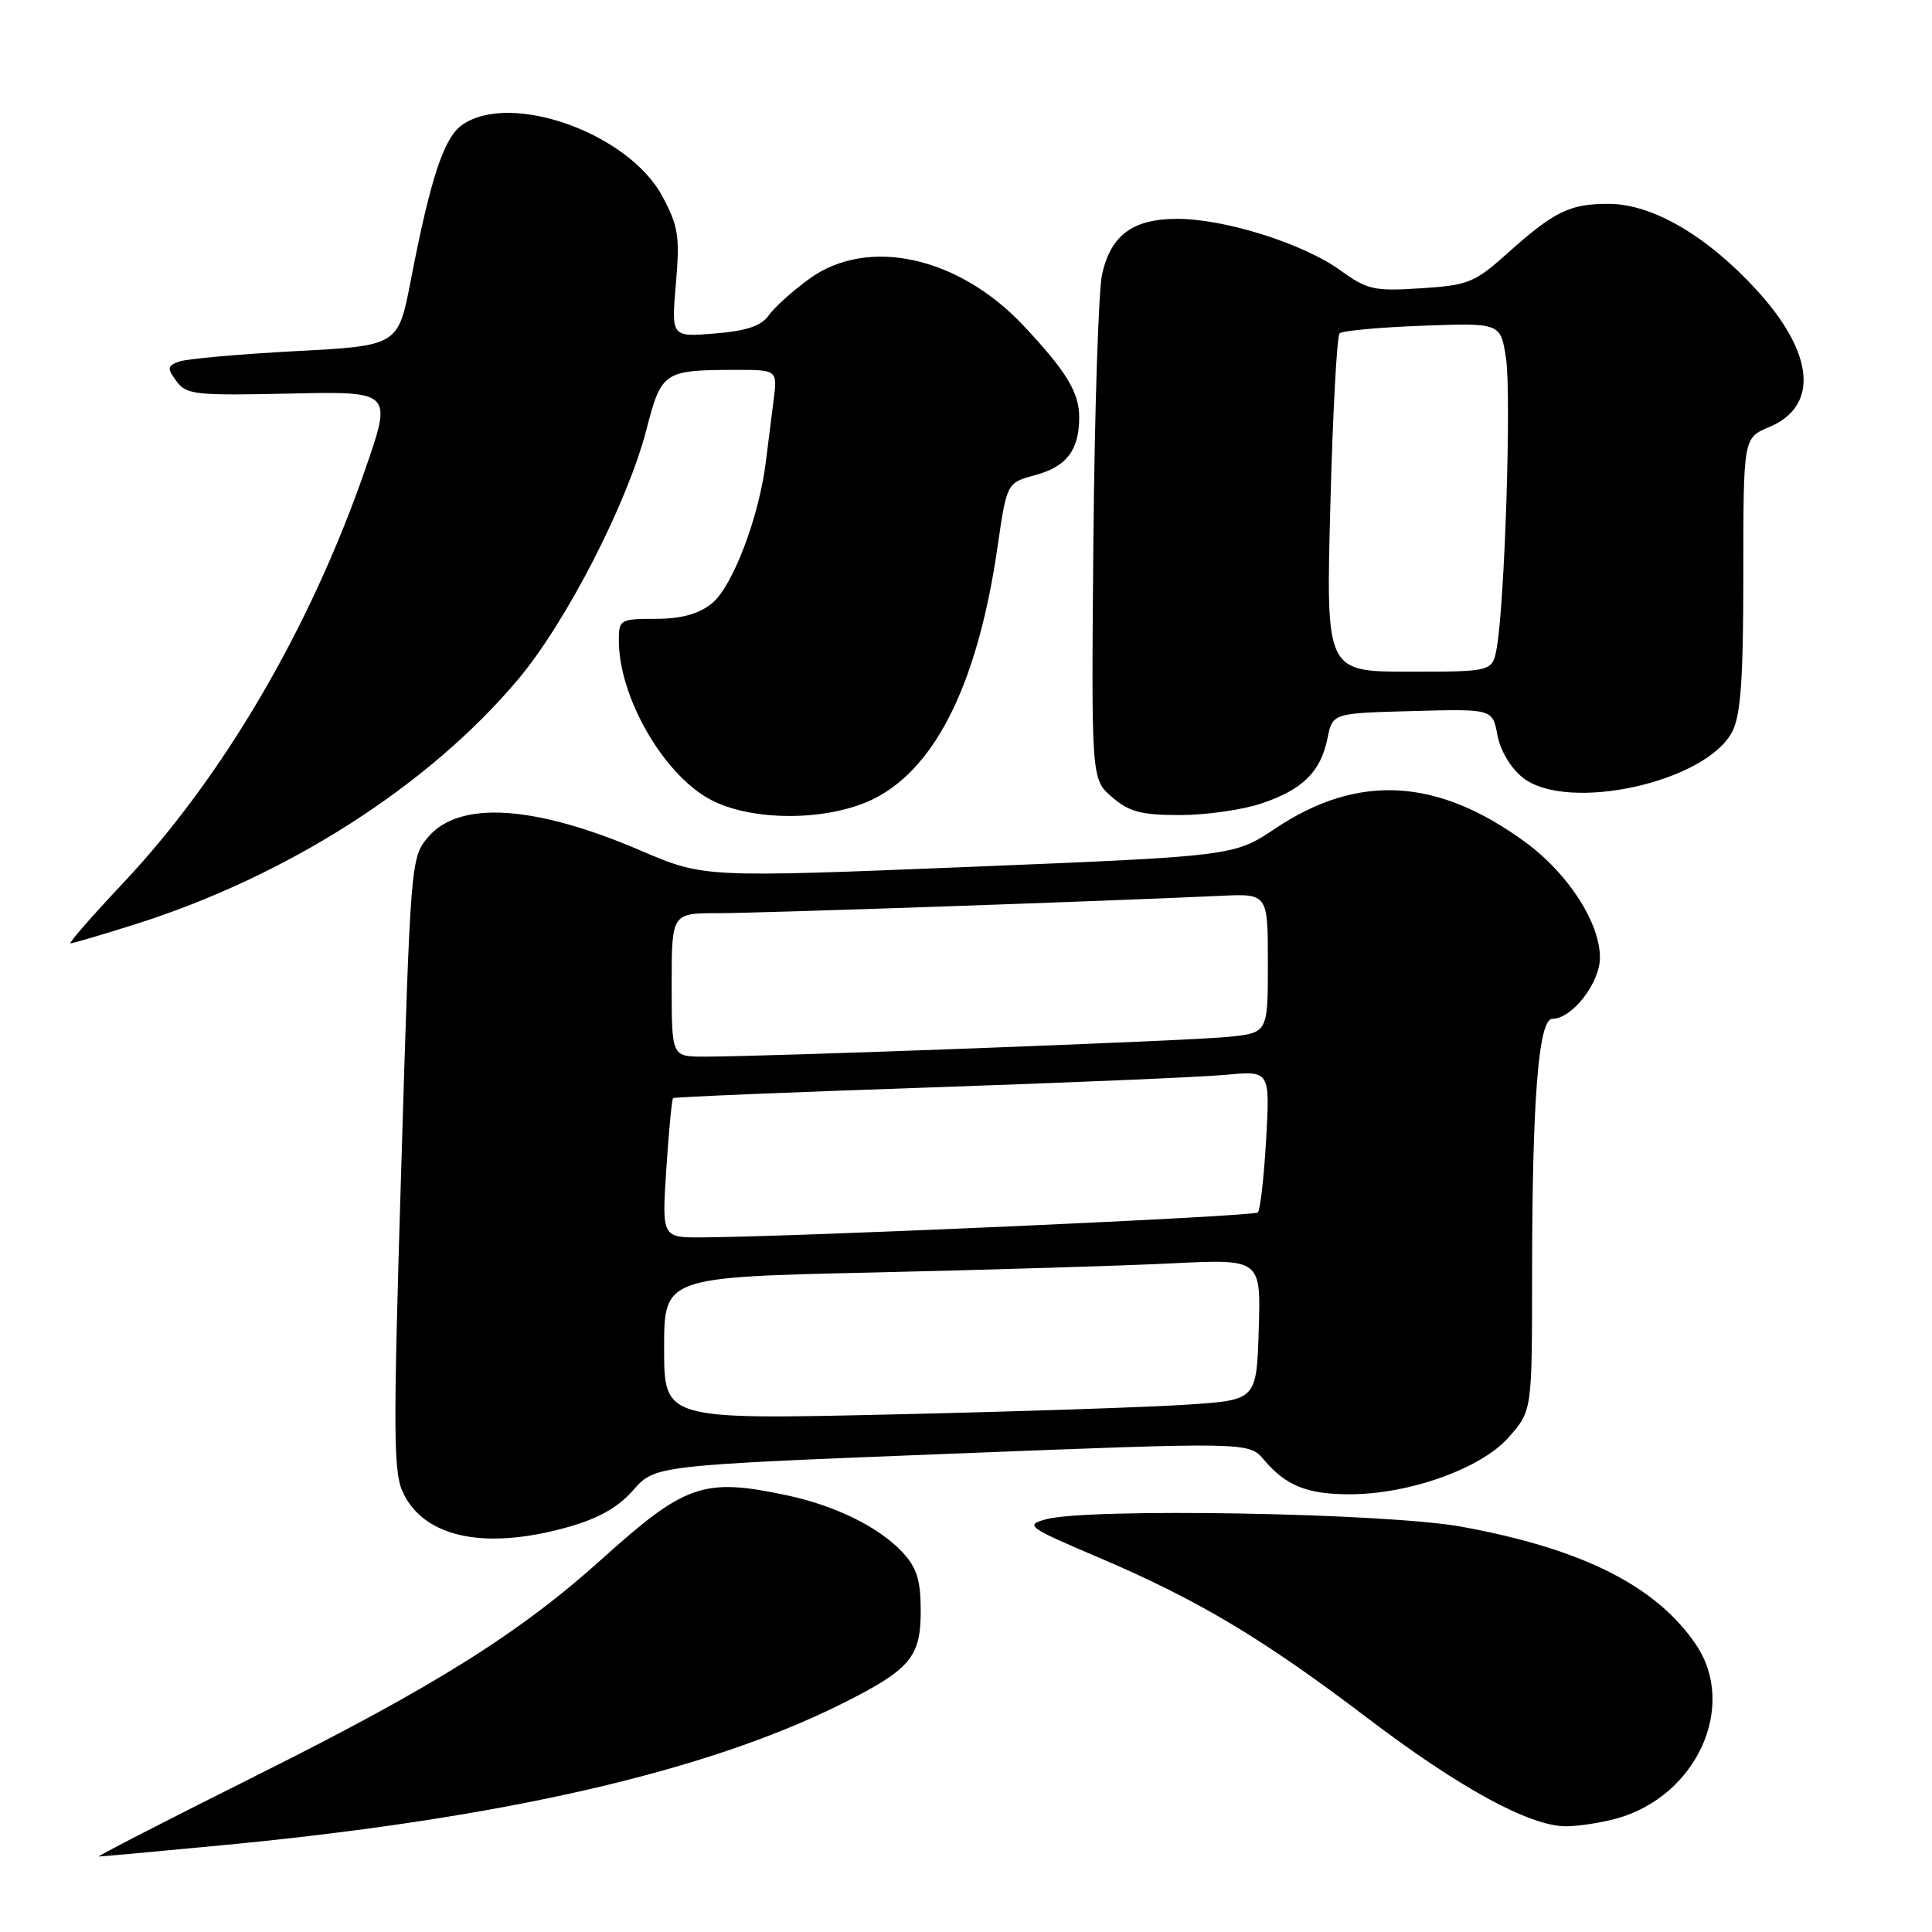 <?xml version="1.0" encoding="UTF-8" standalone="no"?>
<!DOCTYPE svg PUBLIC "-//W3C//DTD SVG 1.1//EN" "http://www.w3.org/Graphics/SVG/1.1/DTD/svg11.dtd" >
<svg xmlns="http://www.w3.org/2000/svg" xmlns:xlink="http://www.w3.org/1999/xlink" version="1.1" viewBox="0 0 256 256">
 <g >
 <path fill="currentColor"
d=" M 29.59 244.49 C 66.35 240.98 93.41 234.81 111.50 225.78 C 120.61 221.23 122.00 219.60 122.00 213.47 C 122.00 209.41 121.49 207.74 119.63 205.73 C 116.49 202.35 110.73 199.51 104.20 198.12 C 93.23 195.80 90.80 196.64 79.82 206.52 C 68.85 216.41 57.59 223.47 34.01 235.25 C 22.18 241.16 12.77 246.00 13.09 246.00 C 13.41 246.00 20.84 245.32 29.59 244.49 Z  M 214.22 240.96 C 224.80 238.02 230.24 226.11 224.74 217.94 C 219.49 210.16 209.70 205.23 193.68 202.30 C 183.73 200.48 144.14 199.78 138.56 201.32 C 135.78 202.09 136.19 202.38 145.56 206.37 C 158.71 211.97 167.32 217.11 181.10 227.58 C 193.36 236.90 202.70 242.00 207.50 241.99 C 209.15 241.99 212.17 241.52 214.22 240.96 Z  M 75.20 202.36 C 79.30 201.21 81.89 199.75 83.91 197.45 C 86.79 194.17 86.79 194.17 126.13 192.62 C 165.48 191.07 165.48 191.07 167.49 193.44 C 170.39 196.87 173.21 198.00 178.83 198.00 C 186.74 198.00 196.28 194.58 199.91 190.45 C 203.00 186.93 203.00 186.93 203.01 169.22 C 203.01 145.77 203.86 135.00 205.69 135.00 C 208.31 135.00 212.00 130.25 212.00 126.88 C 212.00 122.28 207.80 115.76 202.18 111.64 C 190.49 103.05 179.94 102.46 169.00 109.77 C 163.50 113.44 163.50 113.44 128.38 114.87 C 93.27 116.29 93.27 116.29 84.88 112.70 C 70.80 106.66 60.83 106.04 56.70 110.95 C 54.44 113.63 54.39 114.29 53.18 154.33 C 52.06 191.10 52.10 195.29 53.54 198.07 C 56.50 203.81 64.45 205.38 75.20 202.36 Z  M 17.86 122.49 C 38.05 116.11 56.80 104.12 68.67 90.00 C 75.04 82.42 83.17 66.59 85.66 56.90 C 87.63 49.27 87.97 49.04 97.26 49.01 C 103.02 49.00 103.02 49.00 102.51 53.00 C 102.23 55.20 101.76 58.91 101.47 61.25 C 100.56 68.61 97.02 77.84 94.29 79.99 C 92.52 81.38 90.23 82.00 86.87 82.00 C 82.17 82.00 82.00 82.10 82.00 84.87 C 82.00 92.25 87.74 102.36 93.90 105.82 C 99.45 108.94 110.02 108.88 116.09 105.69 C 124.17 101.44 129.61 90.20 132.18 72.46 C 133.41 63.97 133.41 63.97 137.19 62.95 C 141.33 61.83 143.00 59.64 143.00 55.29 C 143.00 51.99 141.30 49.20 135.60 43.13 C 126.99 33.97 114.98 31.34 107.26 36.93 C 105.03 38.54 102.60 40.73 101.86 41.79 C 100.87 43.19 98.93 43.85 94.72 44.19 C 88.95 44.67 88.95 44.67 89.56 37.58 C 90.10 31.32 89.89 29.98 87.76 26.00 C 83.27 17.63 67.64 12.06 61.24 16.55 C 58.82 18.24 57.05 23.59 54.43 37.15 C 52.76 45.81 52.76 45.81 39.13 46.53 C 31.63 46.93 24.70 47.55 23.73 47.91 C 22.16 48.48 22.12 48.78 23.38 50.51 C 24.69 52.30 25.89 52.43 38.40 52.15 C 51.98 51.85 51.98 51.85 48.40 62.18 C 41.12 83.19 29.60 102.89 16.37 116.95 C 12.20 121.38 9.04 125.00 9.34 125.00 C 9.65 125.00 13.48 123.87 17.86 122.49 Z  M 167.22 106.44 C 172.66 104.59 175.00 102.26 175.91 97.79 C 176.58 94.50 176.58 94.50 187.17 94.22 C 197.77 93.93 197.77 93.93 198.42 97.42 C 198.81 99.48 200.19 101.79 201.79 103.05 C 207.69 107.70 226.06 103.66 229.53 96.95 C 230.66 94.75 231.00 89.99 231.00 76.06 C 231.00 58.03 231.00 58.03 234.40 56.60 C 241.05 53.83 240.43 46.82 232.79 38.46 C 226.22 31.27 218.95 27.02 213.18 27.01 C 208.01 27.00 205.97 27.99 199.77 33.54 C 195.39 37.46 194.56 37.80 188.27 38.20 C 182.07 38.60 181.17 38.40 177.59 35.81 C 172.70 32.28 162.31 29.00 156.01 29.00 C 150.10 29.00 147.21 31.13 146.03 36.34 C 145.56 38.46 145.04 54.38 144.88 71.72 C 144.60 103.26 144.60 103.26 147.36 105.63 C 149.62 107.58 151.23 108.00 156.38 108.00 C 159.82 108.00 164.70 107.30 167.22 106.44 Z  M 88.00 178.67 C 88.00 169.23 88.00 169.23 115.75 168.61 C 131.01 168.26 148.80 167.72 155.29 167.40 C 167.08 166.82 167.08 166.82 166.79 176.16 C 166.50 185.50 166.50 185.50 157.50 186.11 C 152.55 186.45 134.89 187.04 118.25 187.42 C 88.00 188.11 88.00 188.11 88.00 178.67 Z  M 88.29 154.89 C 88.62 149.88 89.02 145.66 89.19 145.51 C 89.36 145.36 104.57 144.73 123.00 144.10 C 141.43 143.47 159.15 142.72 162.39 142.42 C 168.28 141.87 168.28 141.87 167.77 150.98 C 167.48 155.99 166.99 160.35 166.67 160.66 C 166.16 161.18 106.53 163.85 93.10 163.96 C 87.70 164.00 87.70 164.00 88.29 154.89 Z  M 89.00 130.50 C 89.00 121.00 89.00 121.00 95.14 121.00 C 100.70 121.00 146.36 119.42 161.75 118.70 C 168.00 118.41 168.00 118.41 168.00 127.63 C 168.00 136.86 168.00 136.86 162.75 137.39 C 157.62 137.92 101.68 140.02 93.25 140.01 C 89.00 140.00 89.00 140.00 89.00 130.50 Z  M 176.28 66.90 C 176.60 54.74 177.15 44.52 177.50 44.17 C 177.84 43.83 182.78 43.37 188.48 43.16 C 198.84 42.78 198.84 42.78 199.56 47.52 C 200.27 52.29 199.40 79.68 198.34 85.75 C 197.78 89.00 197.78 89.00 186.73 89.00 C 175.69 89.00 175.69 89.00 176.28 66.90 Z "/>
</g>
</svg>